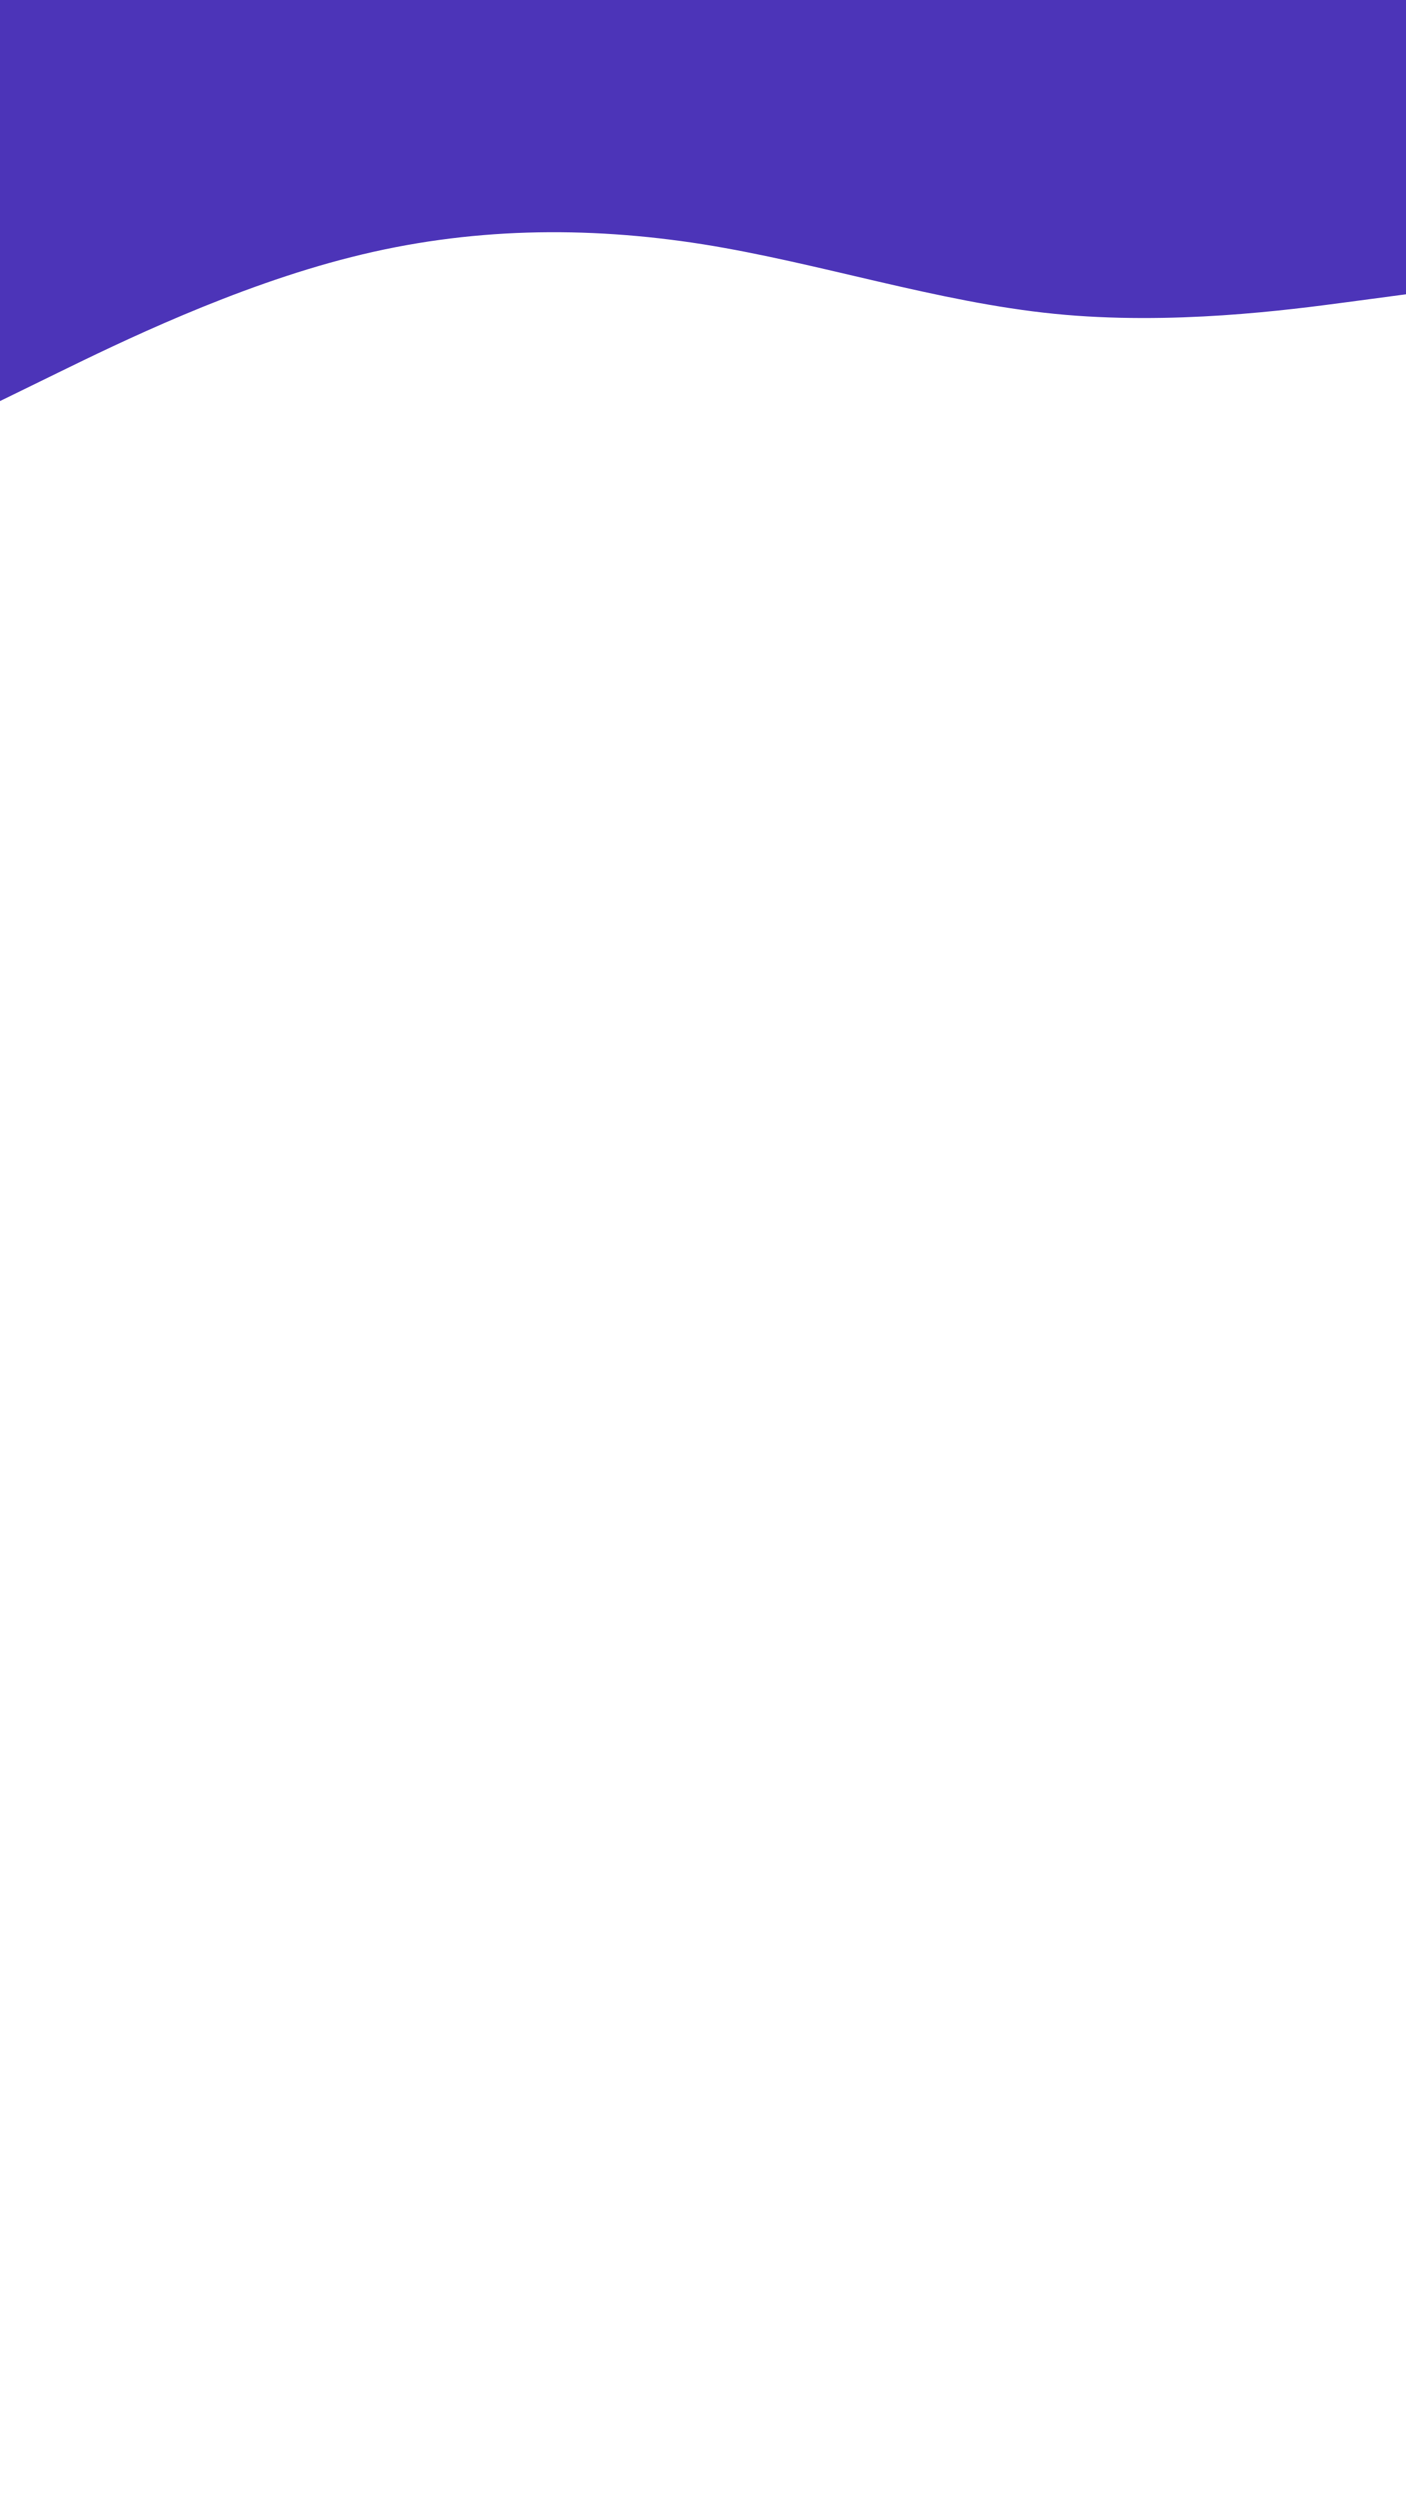 <svg id="visual" viewBox="0 0 540 960" width="540" height="960" xmlns="http://www.w3.org/2000/svg" xmlns:xlink="http://www.w3.org/1999/xlink" version="1.1"><path d="M0 154L22.5 143C45 132 90 110 135 98.7C180 87.3 225 86.7 270 93.8C315 101 360 116 405 120.5C450 125 495 119 517.5 116L540 113L540 0L517.5 0C495 0 450 0 405 0C360 0 315 0 270 0C225 0 180 0 135 0C90 0 45 0 22.5 0L0 0Z" fill="#4c34b8" stroke-linecap="round" stroke-linejoin="miter"></path></svg>